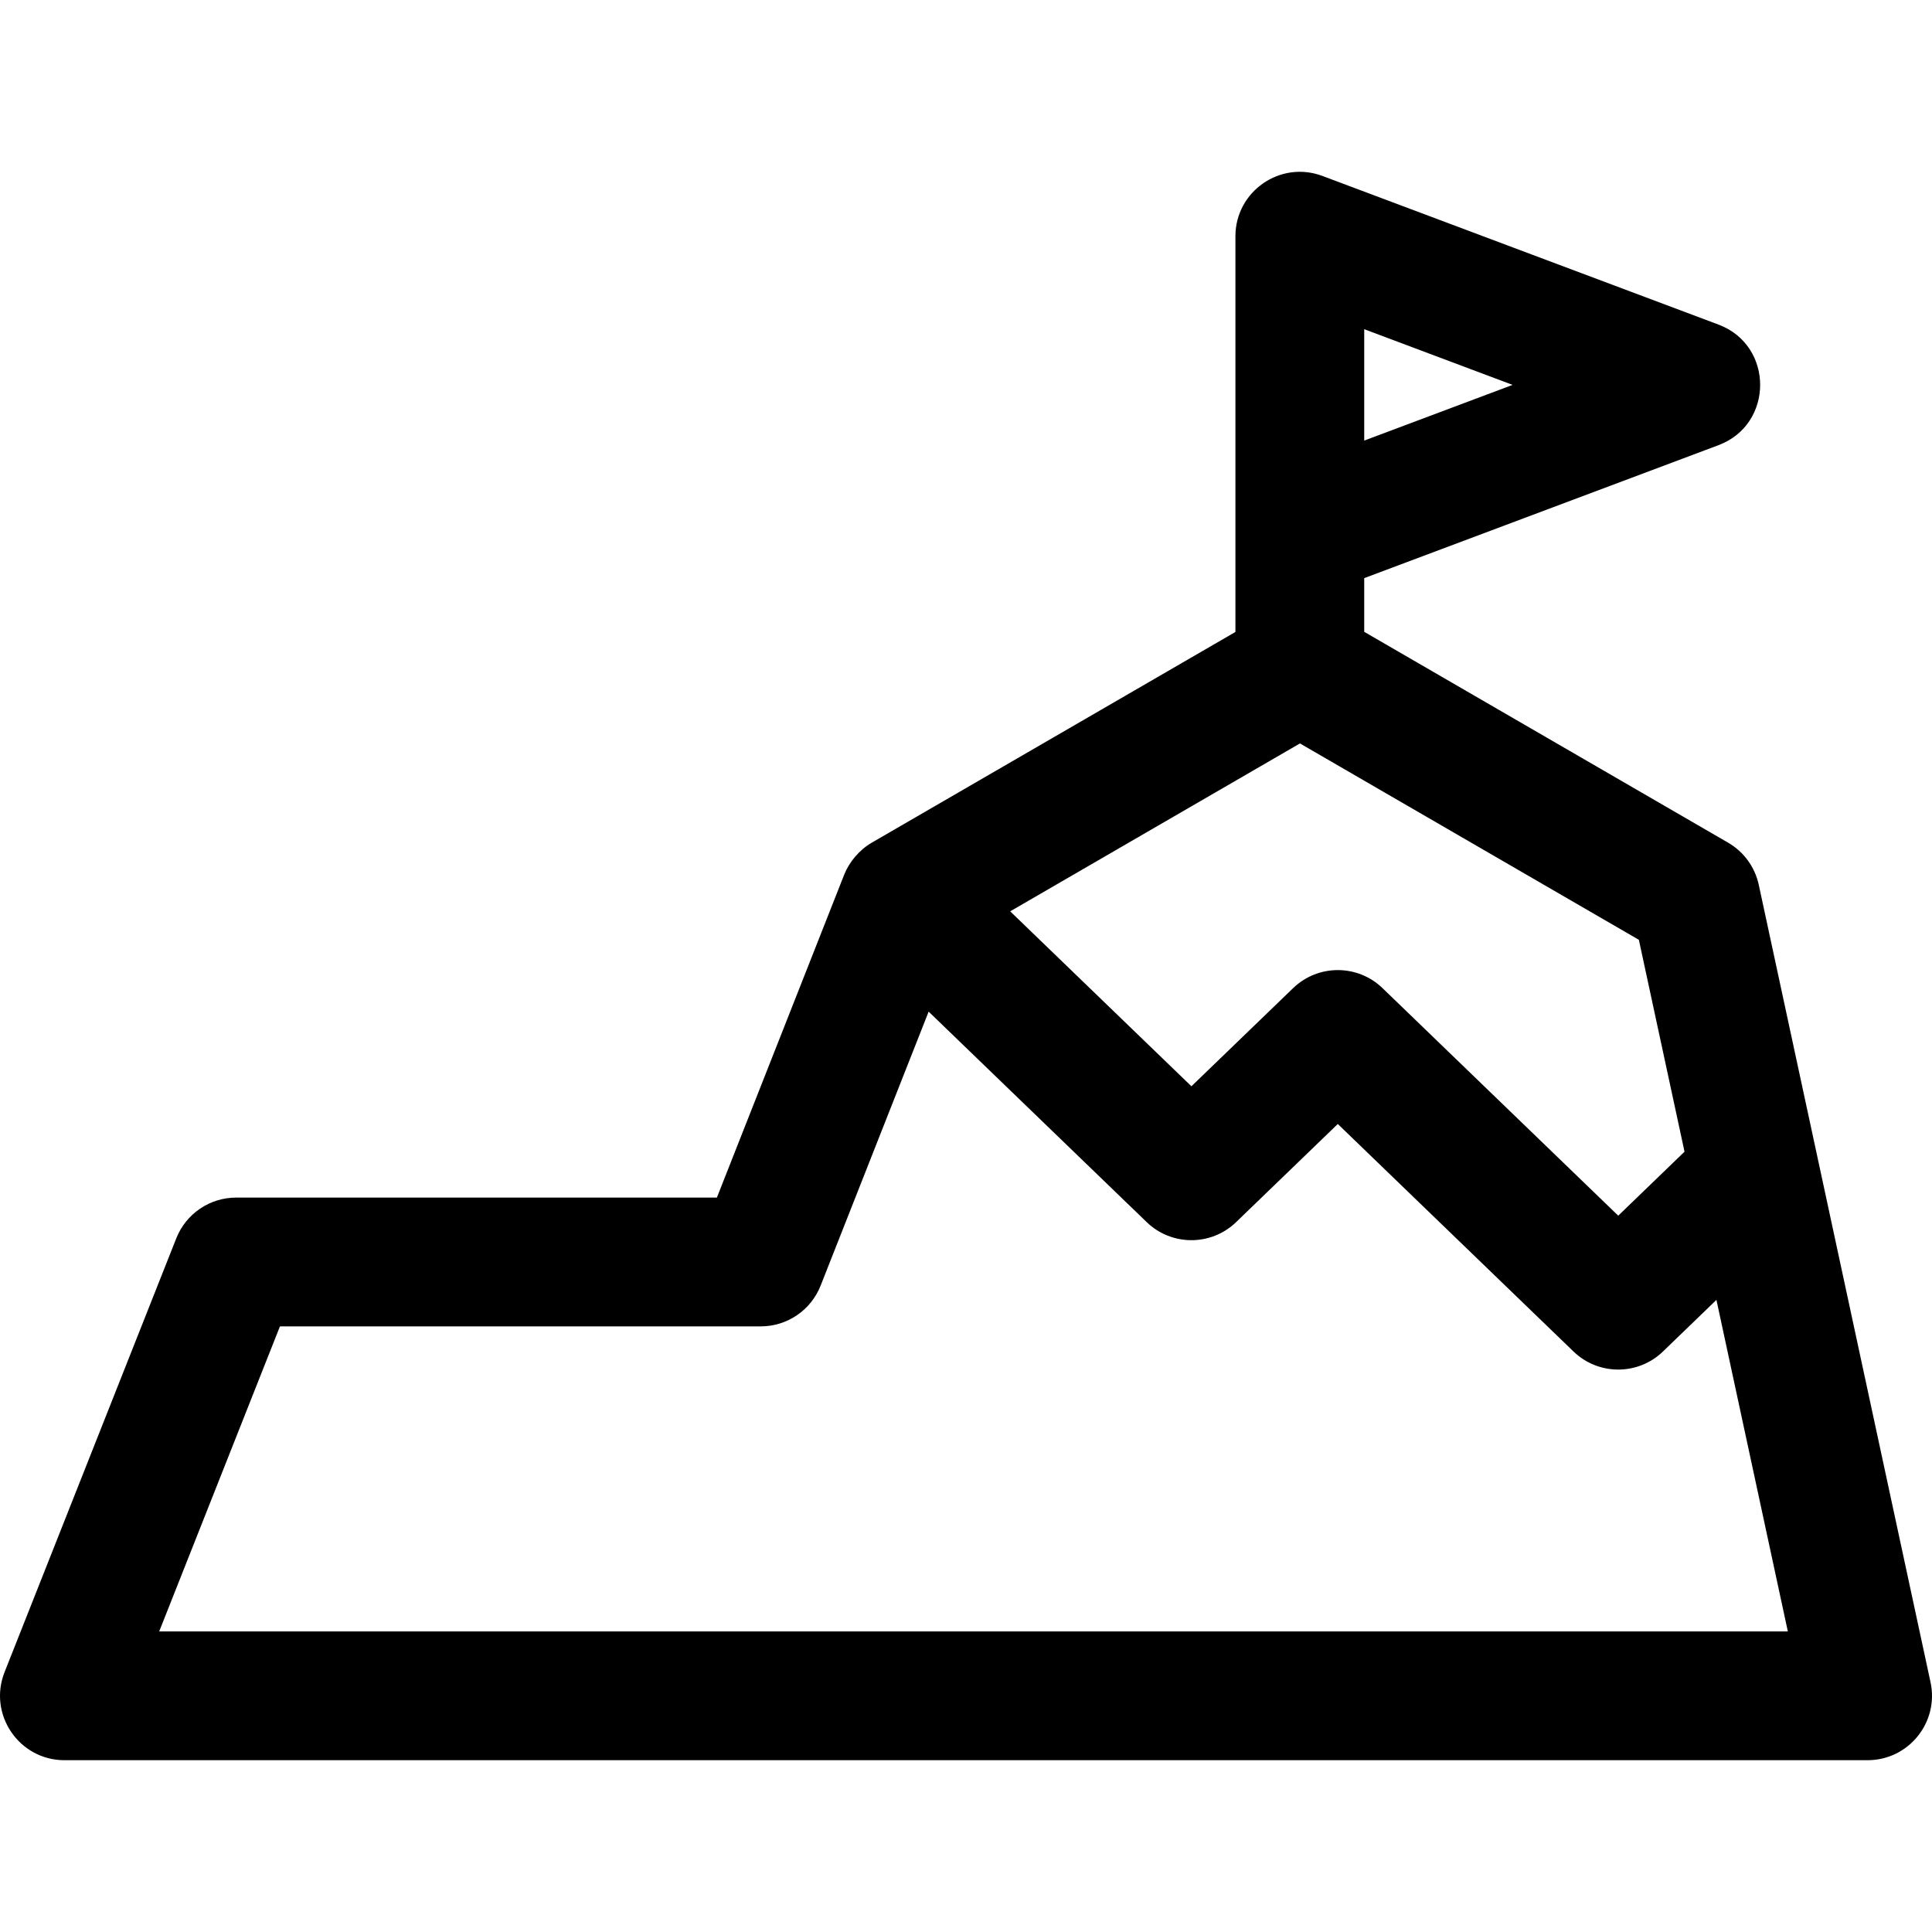 <?xml version="1.0" encoding="iso-8859-1"?>
<!-- Generator: Adobe Illustrator 19.0.0, SVG Export Plug-In . SVG Version: 6.00 Build 0)  -->
<svg xmlns="http://www.w3.org/2000/svg" xmlns:xlink="http://www.w3.org/1999/xlink" version="1.1" id="Layer_1" x="0px" y="0px" viewBox="0 0 511.998 511.998" style="enable-background:new 0 0 511.998 511.998;" xml:space="preserve">
<g>
	<g>
		<path d="M511.61,445.813l-29.829-138.5c-0.001-0.003-0.001-0.007-0.002-0.011l-15.689-72.815    c-1.014-4.702-3.964-8.759-8.127-11.17l-96.433-55.876v-14.229l93.885-35.236c14.718-5.525,14.723-26.428,0-31.956L350.461,46.63    c-11.147-4.183-23.063,4.071-23.063,15.977c0,13.422,0,94.276,0,104.869l-96.369,55.839c-3.327,1.931-6.005,5.168-7.321,8.508    l-33.728,85.547H62.589c-7,0-13.291,4.276-15.868,10.785L1.212,443.123c-4.433,11.2,3.843,23.347,15.868,23.347h477.848    C505.802,466.472,513.896,456.423,511.61,445.813z M361.531,87.241l39.32,14.758l-39.32,14.758V87.241z M344.498,197.018    l89.818,52.043l12.098,56.151l-17.564,16.953l-62.465-60.294c-6.612-6.383-17.091-6.383-23.703-0.001l-26.944,26.003    l-48.026-46.361L344.498,197.018z M42.19,432.339l31.998-80.835h127.409c7.01,0,13.306-4.286,15.877-10.806l28.625-72.606    l57.782,55.779c6.614,6.384,17.092,6.384,23.703,0.001l26.945-26.004l62.465,60.294c6.615,6.384,17.092,6.383,23.703,0    l14.173-13.679l18.922,87.856H42.19z"/>
	</g>
</g>
<g>
</g>
<g>
</g>
<g>
</g>
<g>
</g>
<g>
</g>
<g>
</g>
<g>
</g>
<g>
</g>
<g>
</g>
<g>
</g>
<g>
</g>
<g>
</g>
<g>
</g>
<g>
</g>
<g>
</g>
</svg>
